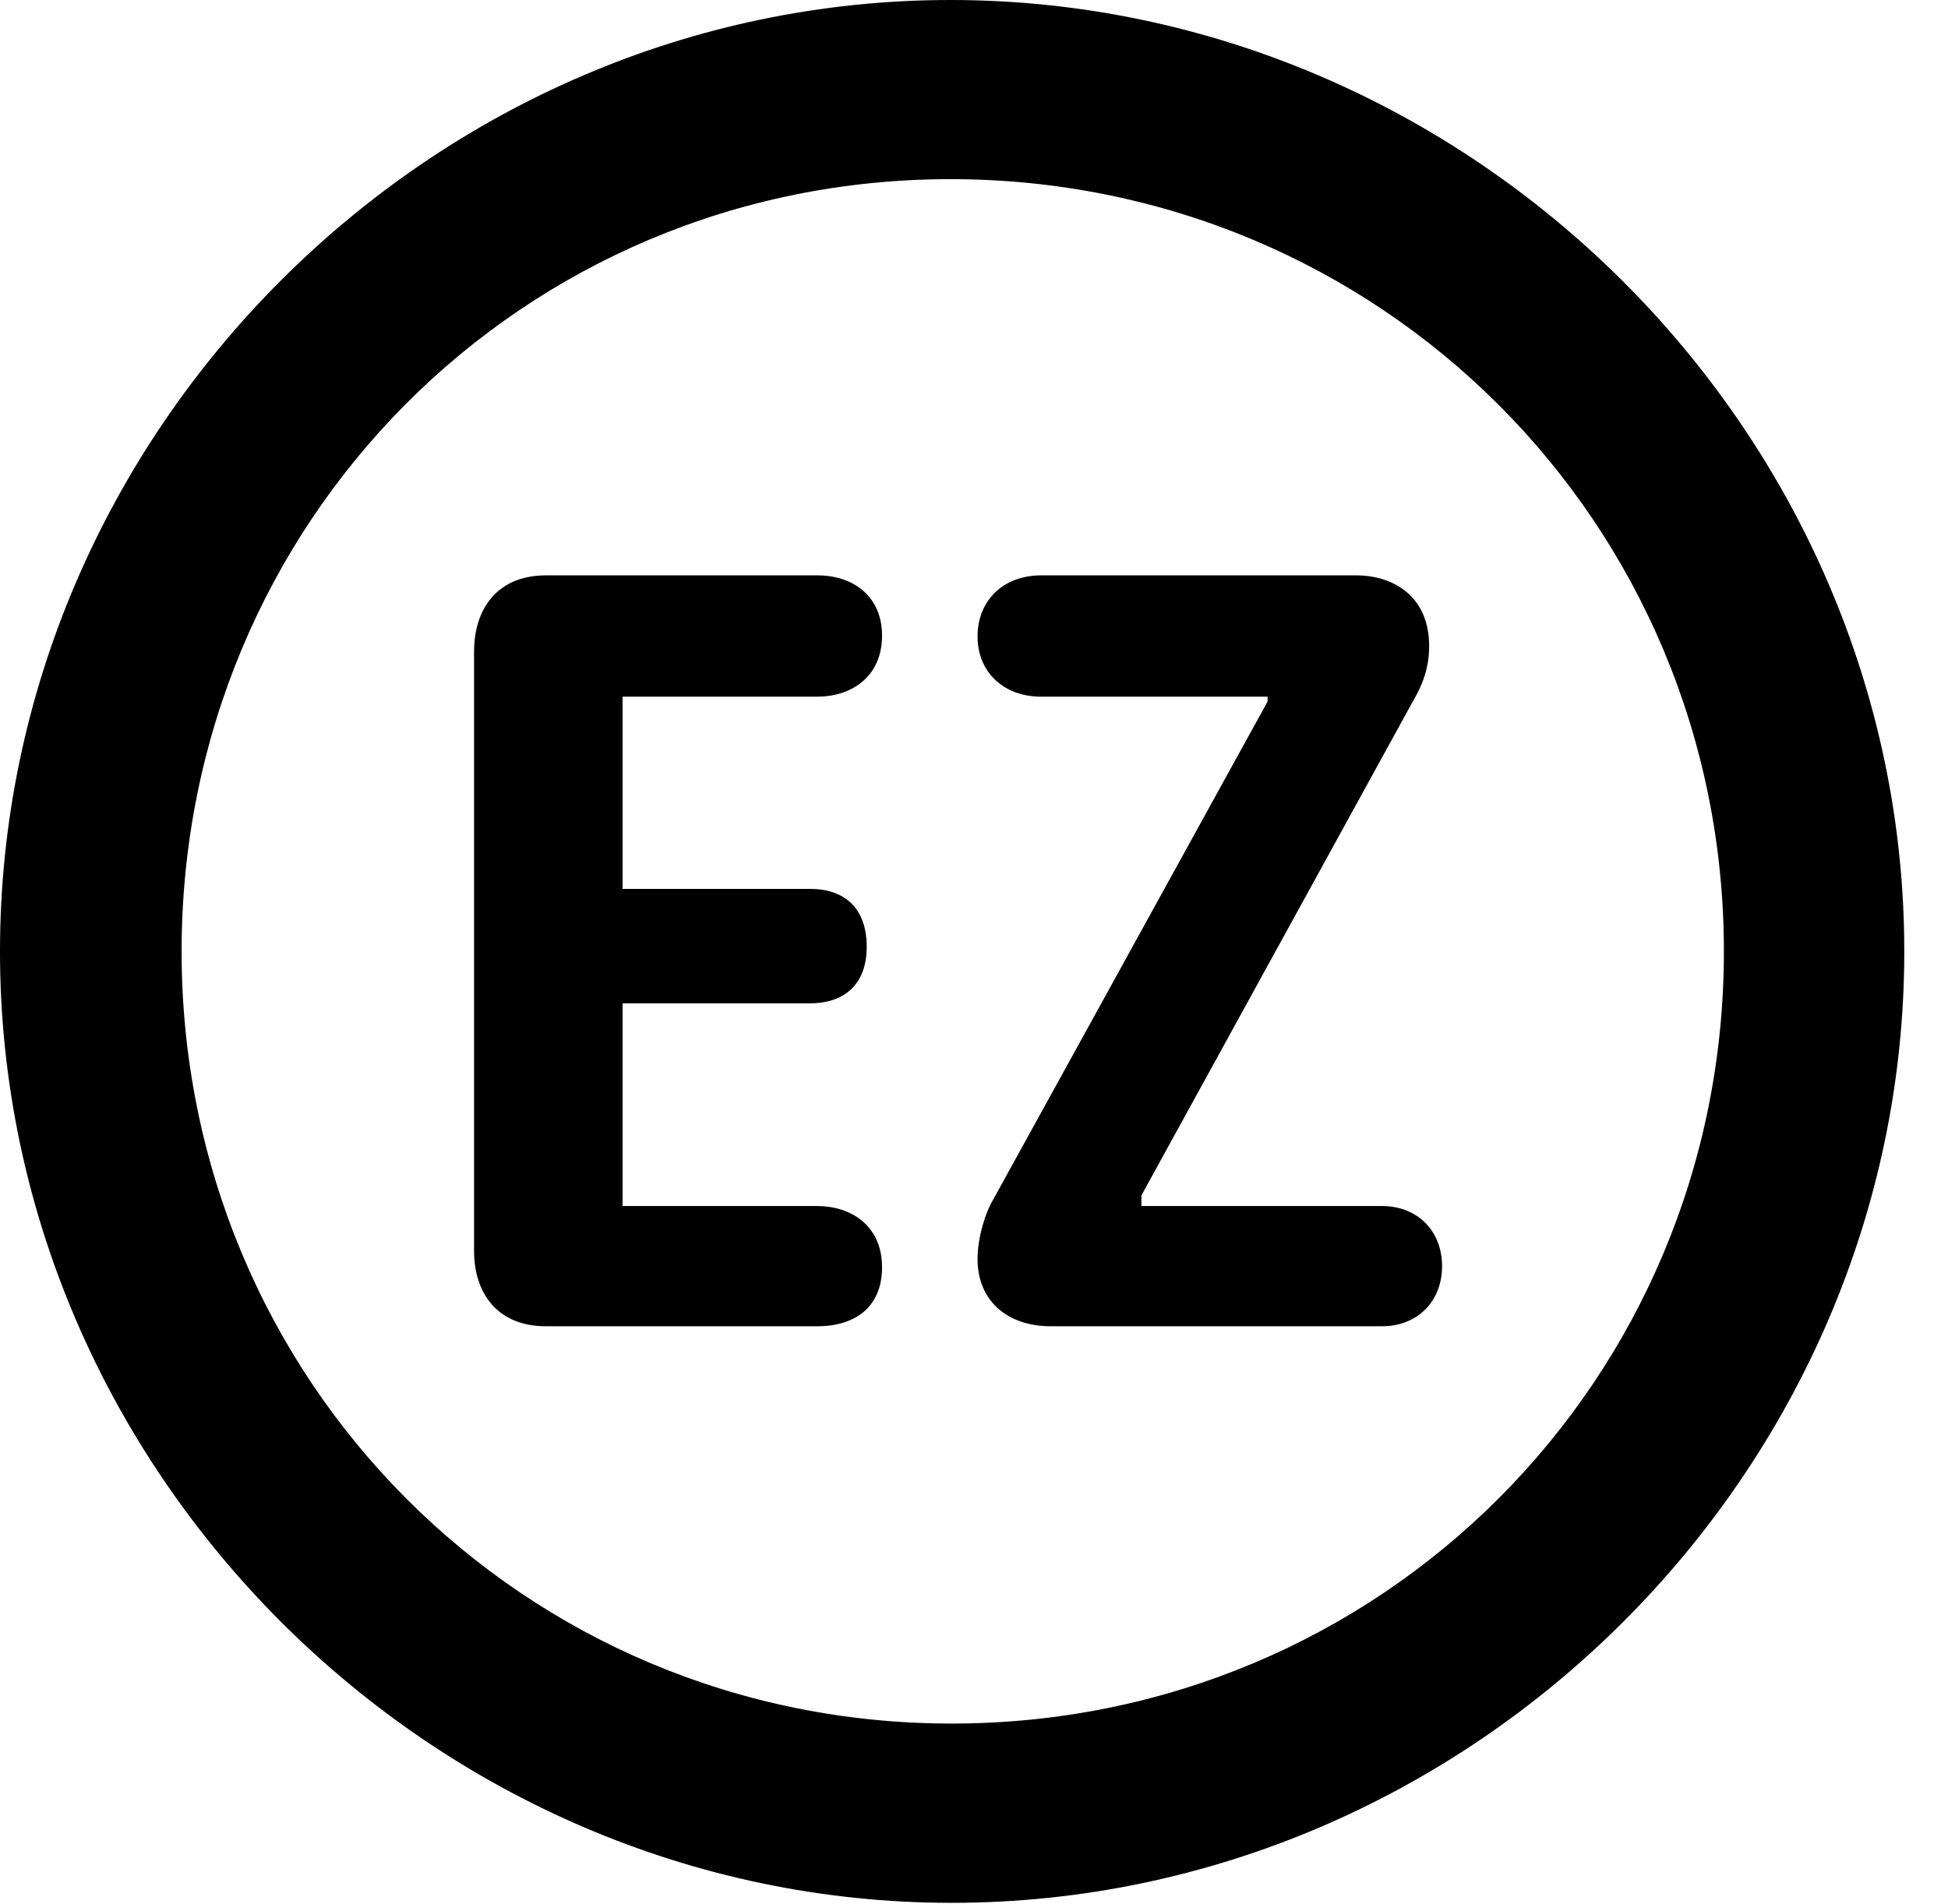 <svg version="1.1" xmlns="http://www.w3.org/2000/svg" xmlns:xlink="http://www.w3.org/1999/xlink" width="16.133" height="15.771" viewBox="0 0 16.133 15.771">
 <g>
  <rect height="15.771" opacity="0" width="16.133" x="0" y="0"/>
  <path d="M7.881 15.762C12.188 15.762 15.771 12.188 15.771 7.881C15.771 3.574 12.178 0 7.871 0C3.574 0 0 3.574 0 7.881C0 12.188 3.584 15.762 7.881 15.762ZM7.881 14.277C4.336 14.277 1.504 11.435 1.504 7.881C1.504 4.326 4.326 1.484 7.871 1.484C11.426 1.484 14.277 4.326 14.277 7.881C14.277 11.435 11.435 14.277 7.881 14.277Z" fill="currentColor"/>
  <path d="M4.521 10.986L6.768 10.986C7.09 10.986 7.305 10.82 7.305 10.498C7.305 10.146 7.041 9.99 6.768 9.99L5.156 9.99L5.156 8.311L6.709 8.311C6.982 8.311 7.178 8.164 7.178 7.842C7.178 7.52 6.992 7.363 6.709 7.363L5.156 7.363L5.156 5.771L6.768 5.771C7.041 5.771 7.305 5.615 7.305 5.264C7.305 4.951 7.08 4.766 6.768 4.766L4.521 4.766C4.131 4.766 3.926 5.029 3.926 5.4L3.926 10.361C3.926 10.713 4.121 10.986 4.521 10.986ZM8.701 10.986L11.445 10.986C11.738 10.986 11.943 10.781 11.943 10.488C11.943 10.195 11.738 9.99 11.445 9.99L9.453 9.99L9.453 9.902L11.69 5.83C11.758 5.713 11.836 5.566 11.836 5.352C11.836 4.941 11.543 4.766 11.23 4.766L8.623 4.766C8.311 4.766 8.096 4.971 8.096 5.273C8.096 5.566 8.311 5.771 8.623 5.771L10.498 5.771L10.498 5.811L8.223 9.941C8.164 10.039 8.096 10.244 8.096 10.43C8.096 10.781 8.35 10.986 8.701 10.986Z" fill="currentColor"/>
 </g>
</svg>
